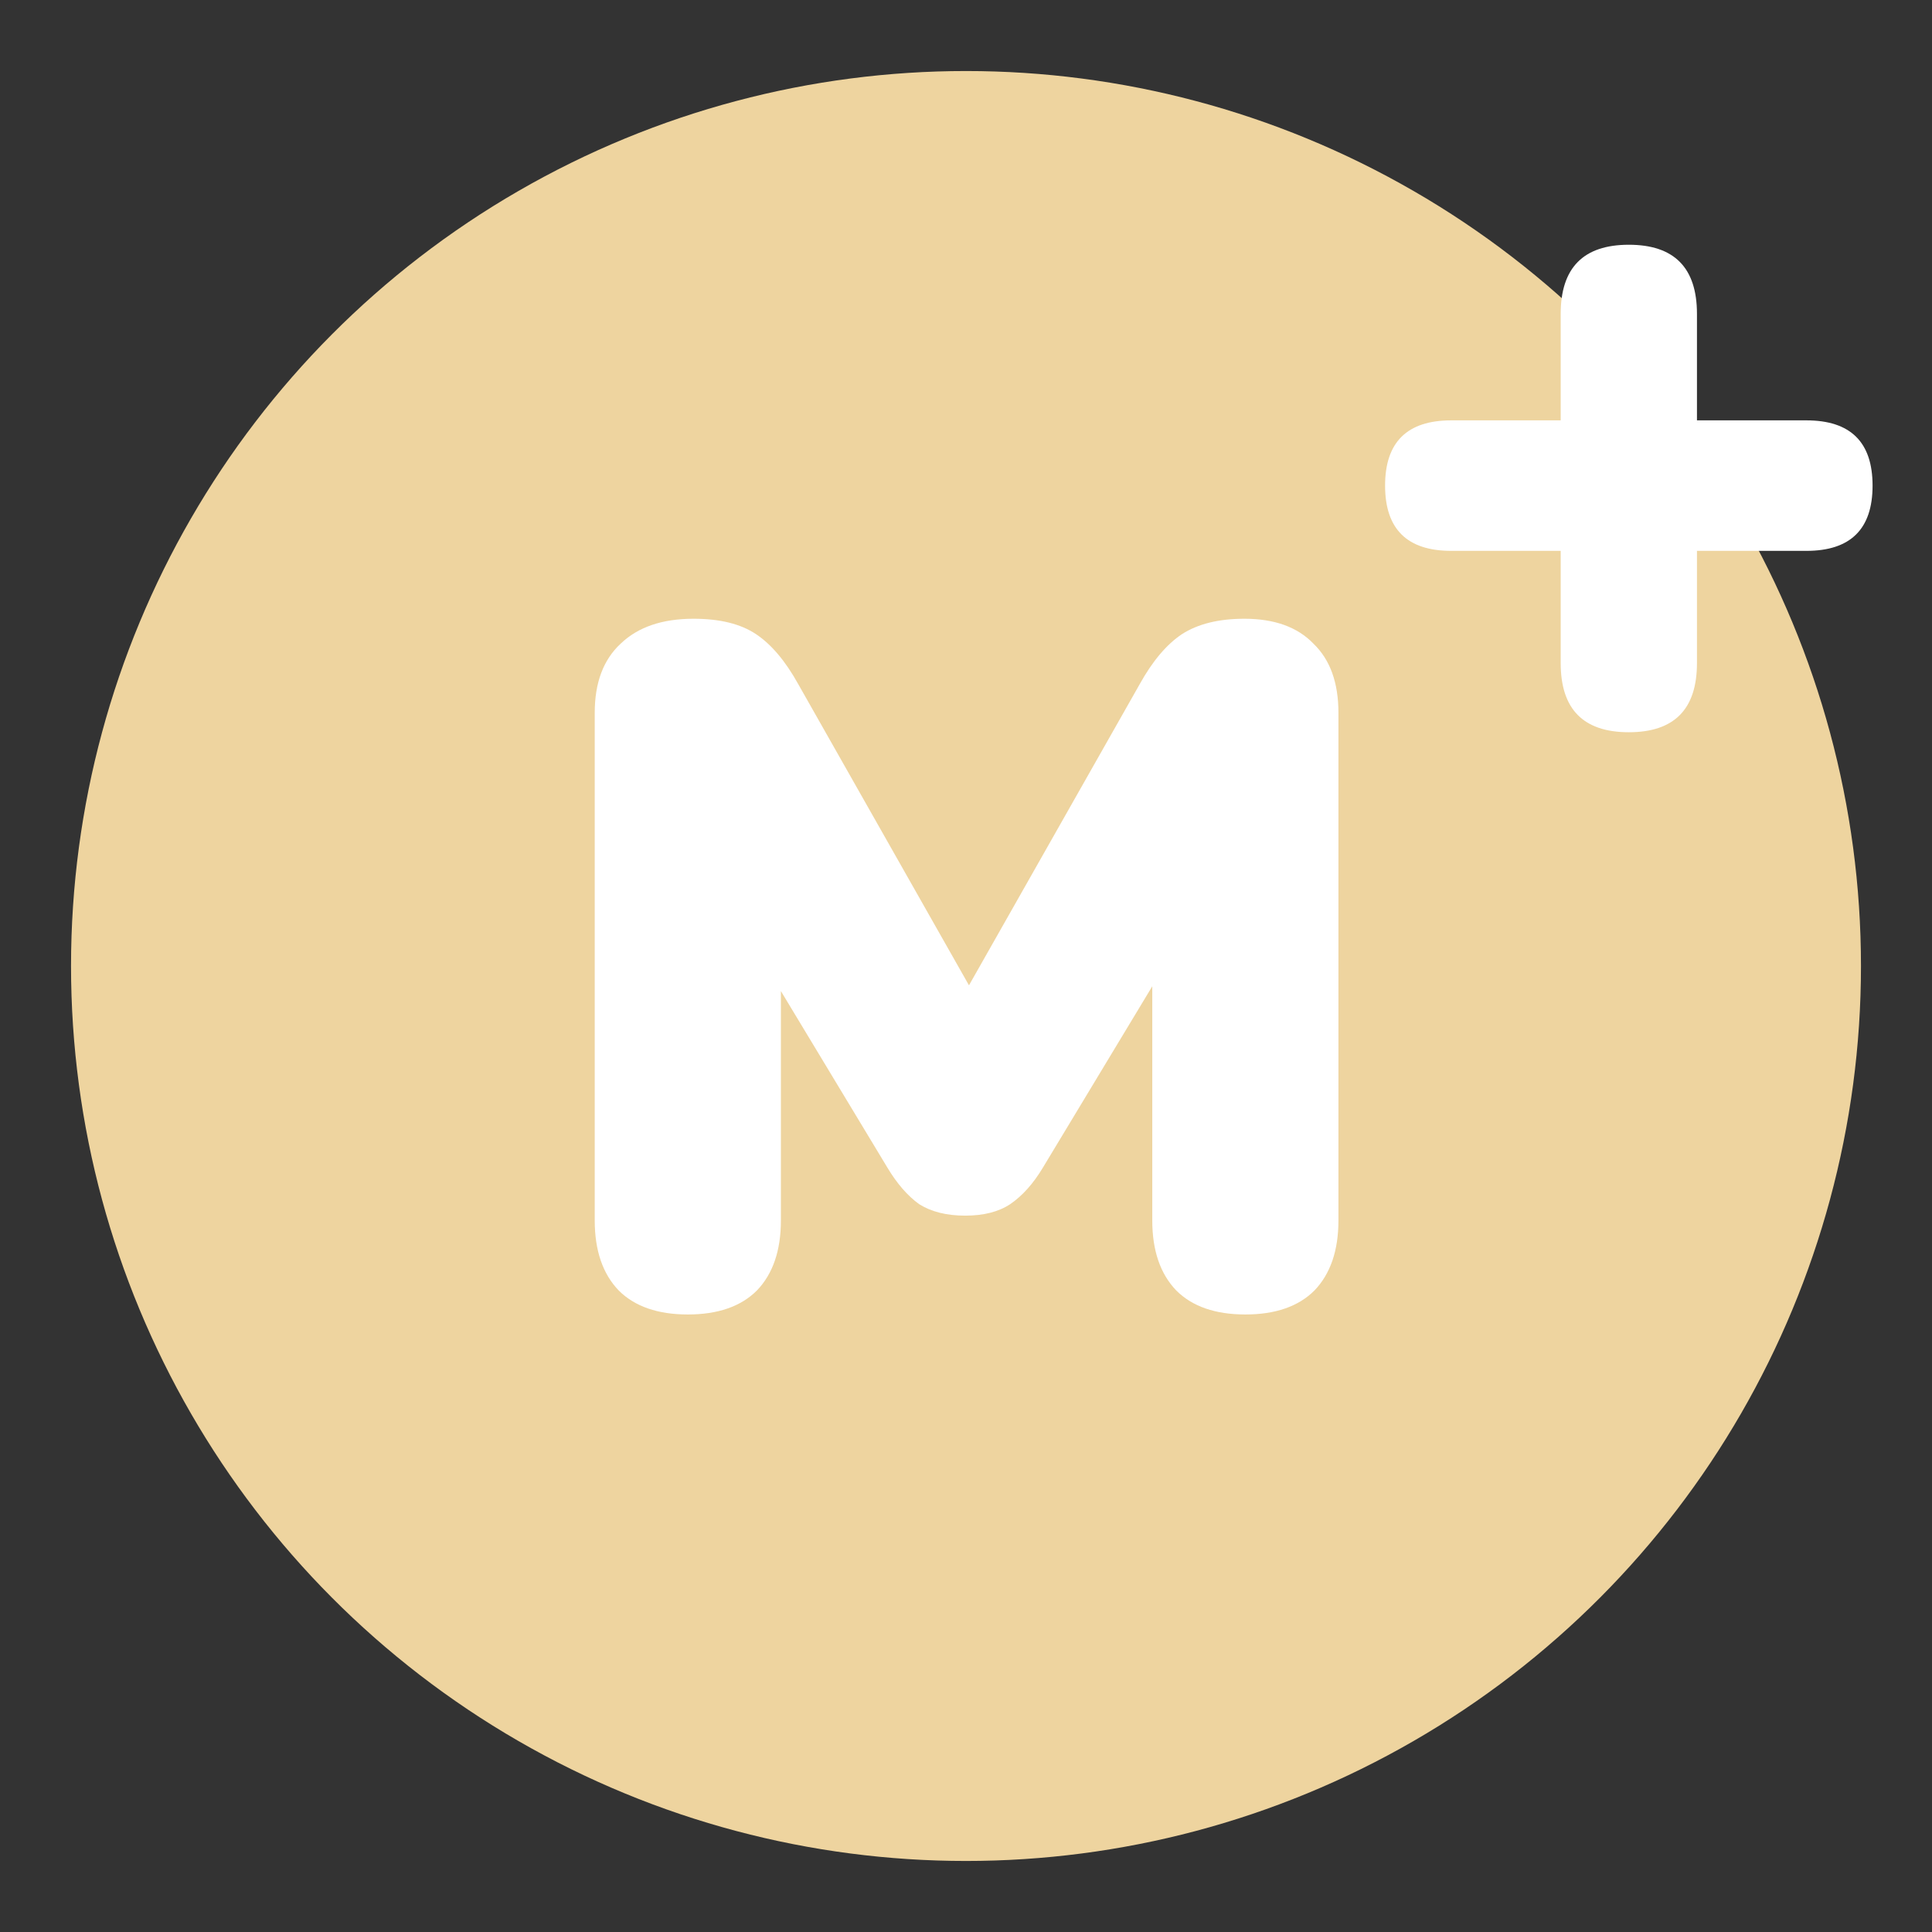<?xml version="1.0" encoding="UTF-8" standalone="no"?>
<!-- Created with Inkscape (http://www.inkscape.org/) -->

<svg
   width="992.255"
   height="992.255"
   viewBox="0 0 262.534 262.534"
   version="1.1"
   id="svg1"
   xmlns="http://www.w3.org/2000/svg"
   xmlns:svg="http://www.w3.org/2000/svg">
  <rect x="0" y="0" width="262.534" height="262.534" fill="#333333" stroke="none"/>
  <defs
     id="defs1" />
  <g
     id="layer1"
     transform="translate(-1.025,-1.025)">
    <circle
       style="fill:#eed49f;fill-opacity:1;fill-rule:nonzero;stroke:#ffffff;stroke-width:19.304;stroke-linecap:round;stroke-linejoin:round;stroke-dasharray:none;stroke-opacity:0"
       id="path1"
       cx="132.292"
       cy="132.292"
       r="121.615" />
    <path
       d="m 340.144,622.959 q -18.8,0 -28.8,-10 -10,-10.4 -10,-29.2 v -211.6 q 0,-18.8 10.8,-28.8 10.8,-10.4 30.4,-10.4 16.4,0 26,6.4 9.6,6.4 17.6,20.8 l 71.2,125.6 71.2,-125.6 q 8,-14.4 17.6,-20.8 10,-6.4 26,-6.4 18.8,0 28.8,10.4 10.4,10 10.4,28.8 v 211.6 q 0,18.8 -10,29.2 -10,10 -28.8,10 -18.8,0 -28.8,-10 -10,-10.4 -10,-29.2 v -97.6 l -45.6,75.6 q -6,10 -13.6,15.2 -7.2,4.8 -18.8,4.8 -11.6,0 -19.2,-4.8 -7.2,-5.2 -13.2,-15.2 l -44.4,-73.6 v 95.6 q 0,18.8 -10,29.2 -10,10 -28.8,10 z"
       id="text1"
       style="font-weight:900;font-size:400px;font-family:'Nunito Heavy';-inkscape-font-specification:'Nunito Heavy, Heavy';white-space:pre;fill:#ffffff;stroke-width:72.96;stroke-linecap:round;stroke-linejoin:round"
       transform="matrix(0.326,0,0,0.326,-16.397,-23.44)"
       aria-label="M" />
    <path
       d="m 397.744,606.959 q -28.4,0 -28.4,-28.8 v -46.8 h -45.6 q -27.6,0 -27.6,-27.2 0,-27.2 27.6,-27.2 h 45.6 v -44.4 q 0,-28.8 28.4,-28.8 28.4,0 28.4,28.8 v 44.4 h 45.6 q 27.6,0 27.6,27.2 0,27.2 -27.6,27.2 h -45.6 v 46.8 q 0,28.8 -28.4,28.8 z"
       id="text2"
       style="font-weight:900;font-size:400px;font-family:'Nunito Heavy';-inkscape-font-specification:'Nunito Heavy, Heavy';white-space:pre;fill:#ffffff;stroke-width:72.96;stroke-linecap:round;stroke-linejoin:round"
       transform="matrix(0.326,0,0,0.326,92.697,-97.342)"
       aria-label="+" />
  </g>
</svg>
